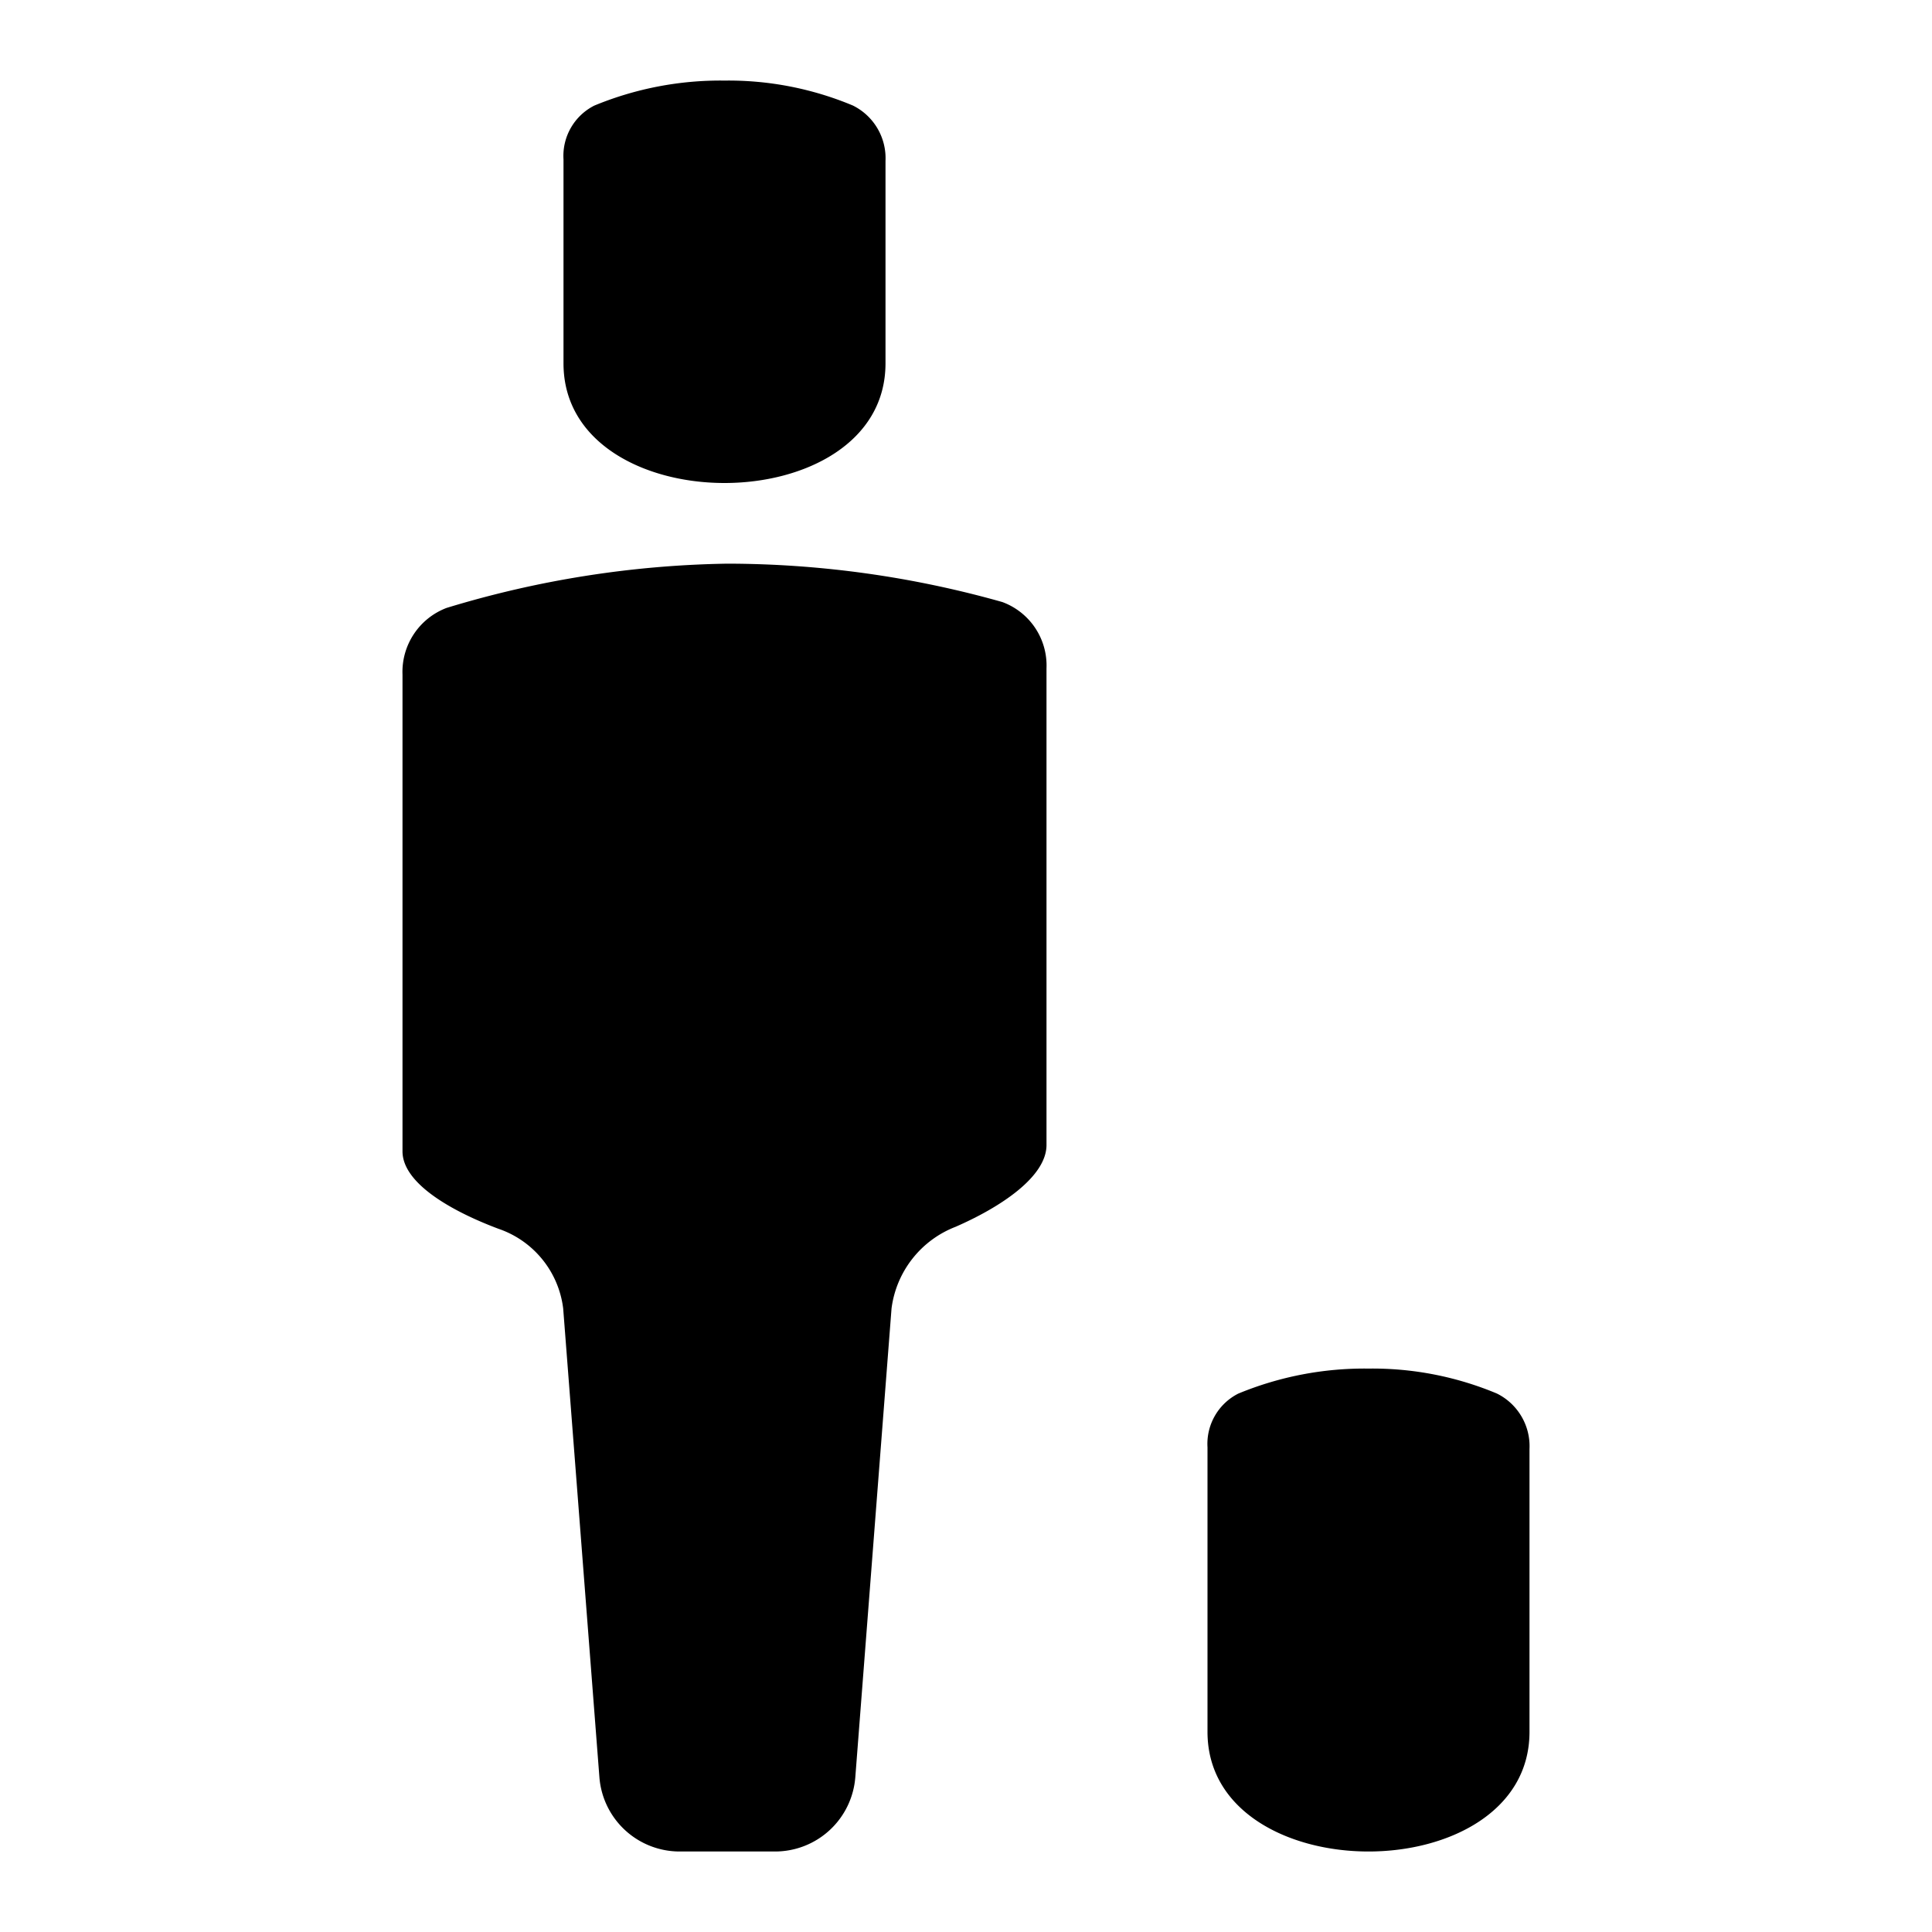 <svg xmlns="http://www.w3.org/2000/svg" viewBox="0 0 24 24"><path d="M7.382 1.312A.7.7 0 0 0 7 1.98v2.534C7 5.5 8 6 9 6s2-.5 2-1.486V2a.73.73 0 0 0-.405-.689A4 4 0 0 0 9 1.001a4.1 4.1 0 0 0-1.618.311M13 8.302v5.921c0 .4-.582.778-1.13 1.017a1.26 1.26 0 0 0-.795 1.014l-.45 5.823a1 1 0 0 1-.998.923H8.443a1 1 0 0 1-.997-.923l-.45-5.823a1.2 1.2 0 0 0-.805-.99C5.621 15.05 5 14.704 5 14.302V8.38a.85.85 0 0 1 .547-.828 12.6 12.6 0 0 1 3.488-.55 12.6 12.6 0 0 1 3.417.477.84.84 0 0 1 .548.823m2.382 9.01a.7.7 0 0 0-.382.668v3.534C15 22.5 16 23 17 23s2-.5 2-1.486V18a.73.73 0 0 0-.405-.689 4 4 0 0 0-1.595-.31 4.1 4.1 0 0 0-1.618.311"/></svg>